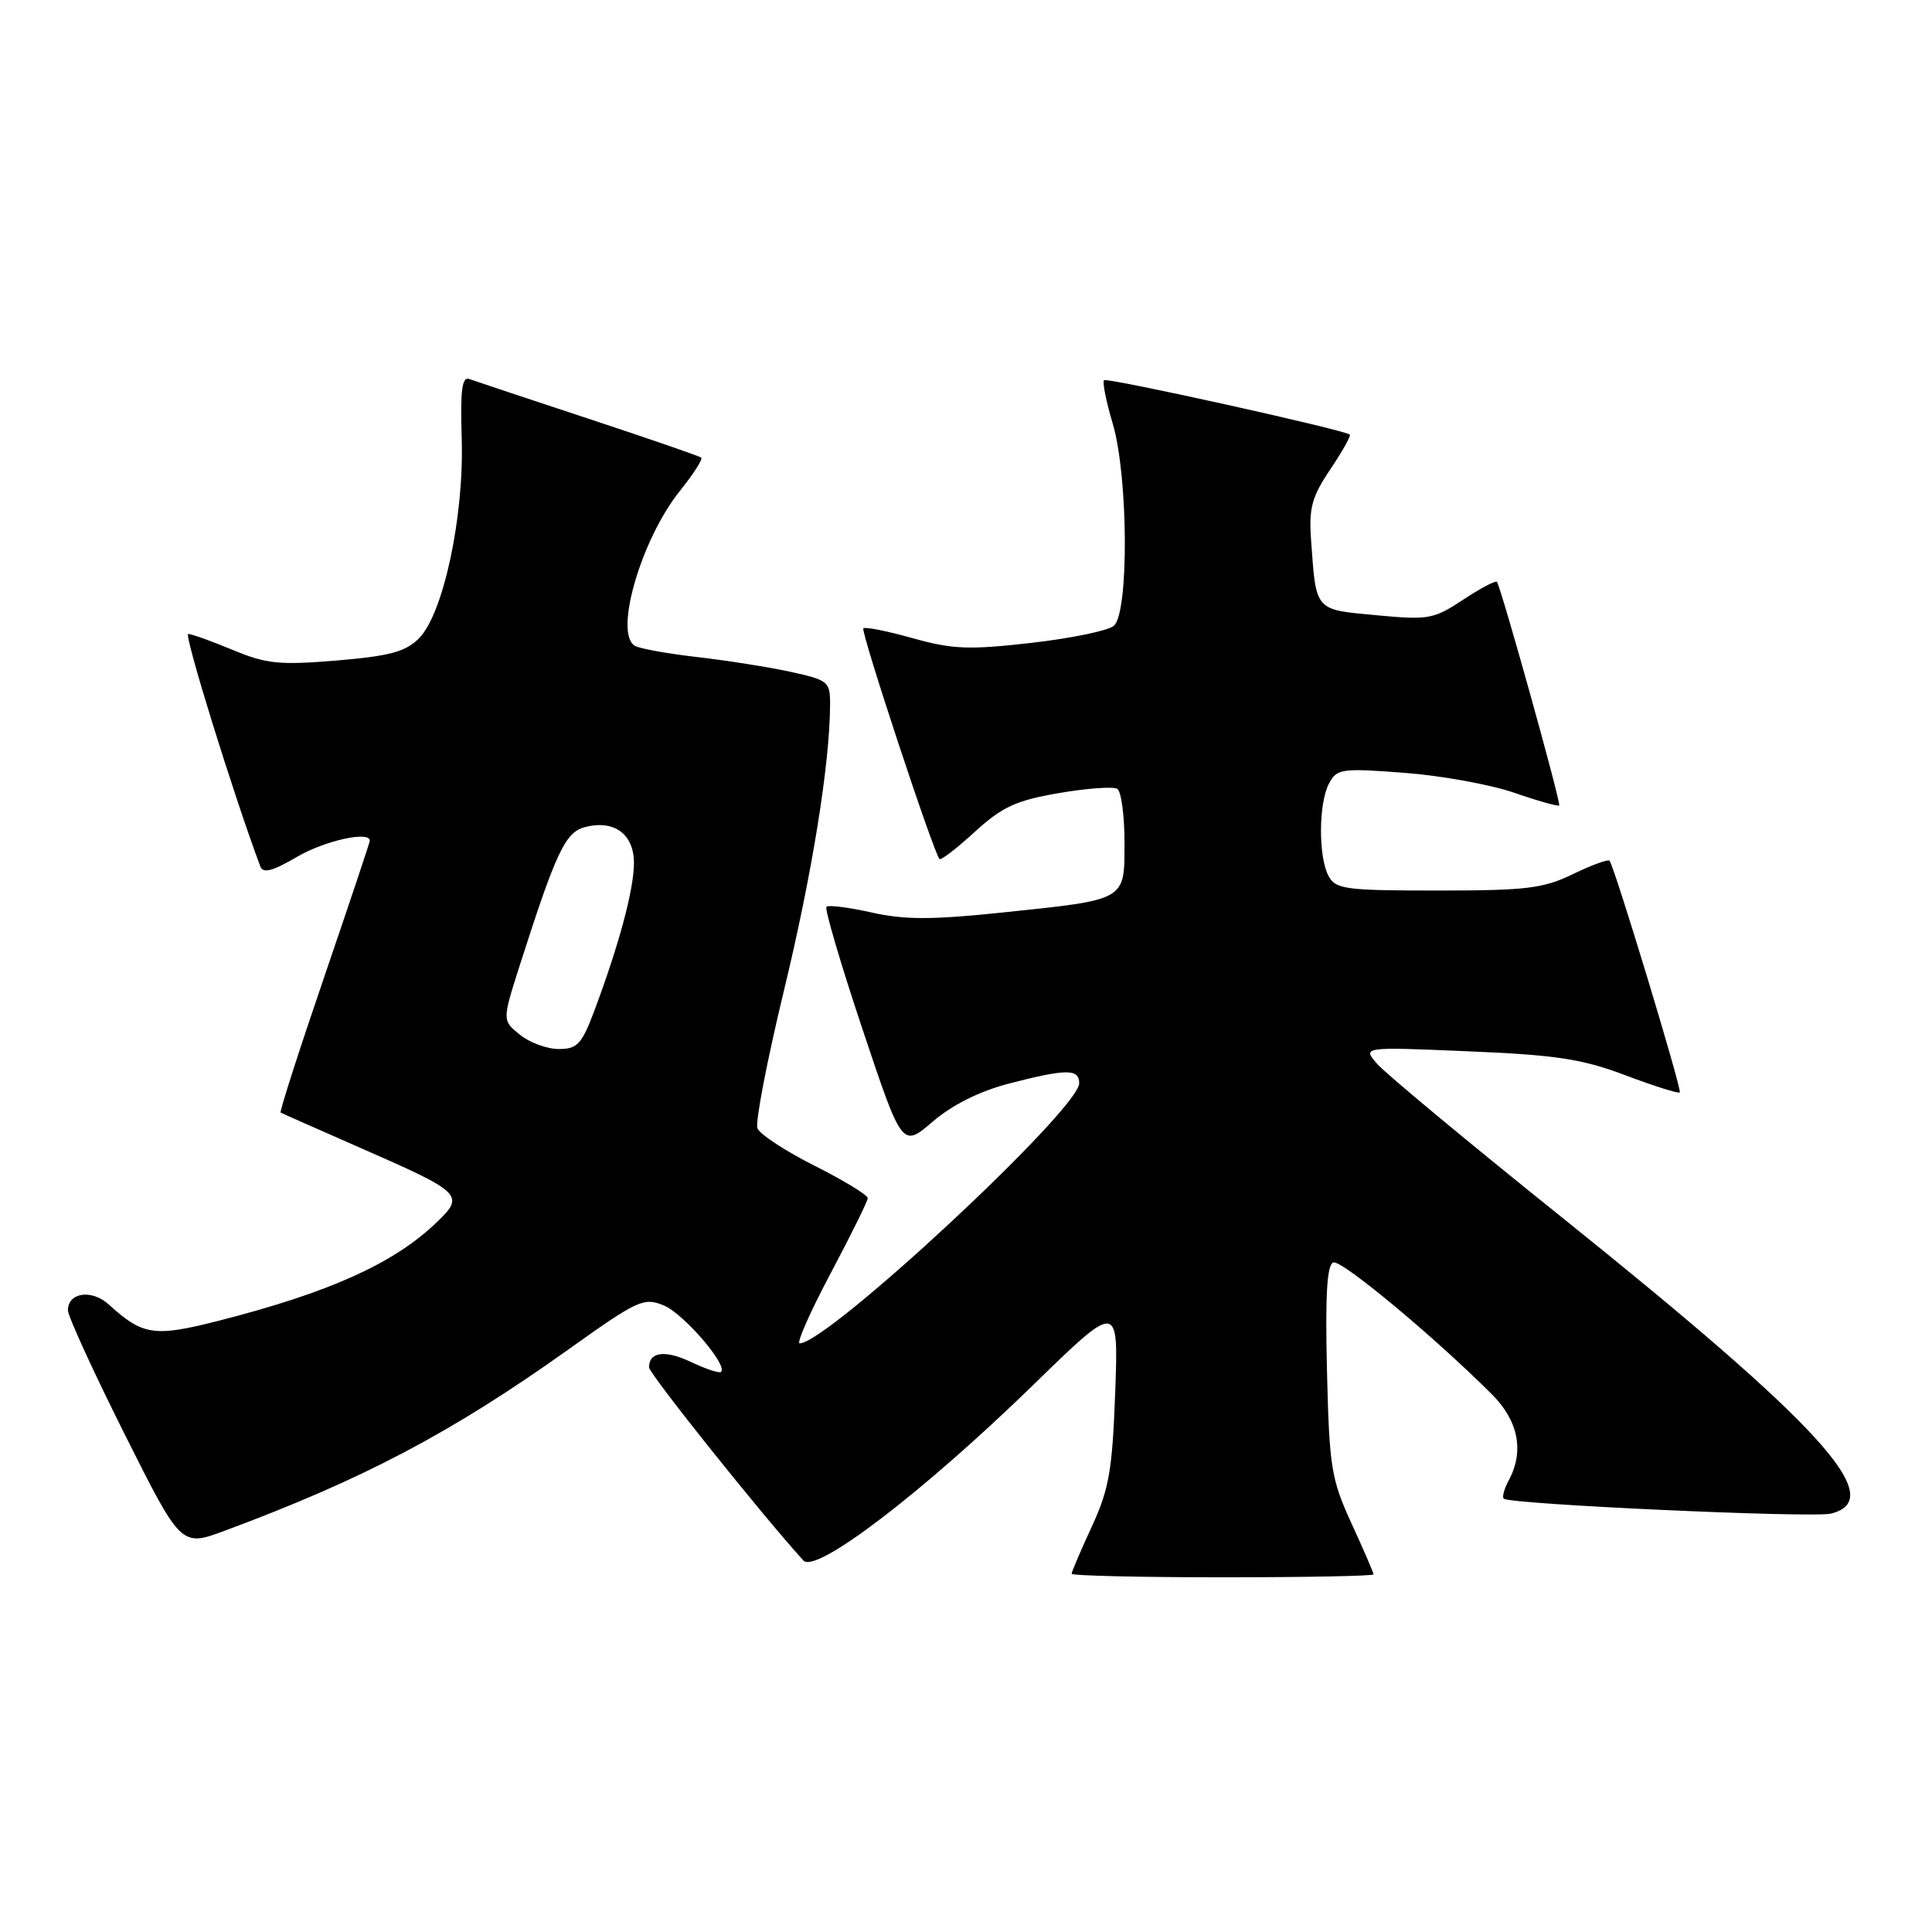 <?xml version="1.0" encoding="UTF-8" standalone="no"?>
<!DOCTYPE svg PUBLIC "-//W3C//DTD SVG 1.1//EN" "http://www.w3.org/Graphics/SVG/1.1/DTD/svg11.dtd" >
<svg xmlns="http://www.w3.org/2000/svg" xmlns:xlink="http://www.w3.org/1999/xlink" version="1.1" viewBox="0 0 256 256">
 <g >
 <path fill="currentColor"
d=" M 182.00 208.61 C 182.00 208.40 180.69 205.36 179.08 201.86 C 176.39 195.98 176.14 194.46 175.83 181.59 C 175.59 171.55 175.83 167.57 176.68 167.28 C 177.77 166.91 190.08 177.15 197.68 184.75 C 201.20 188.26 201.99 192.29 199.92 196.15 C 199.32 197.26 199.02 198.35 199.25 198.58 C 200.00 199.33 240.21 201.16 242.62 200.56 C 250.22 198.65 241.44 188.99 207.00 161.34 C 194.62 151.41 183.60 142.25 182.50 140.99 C 180.50 138.71 180.50 138.71 194.50 139.30 C 206.22 139.79 209.62 140.31 215.38 142.48 C 219.16 143.91 222.40 144.93 222.58 144.75 C 222.90 144.44 213.97 114.98 213.28 114.06 C 213.10 113.82 210.93 114.61 208.45 115.81 C 204.50 117.73 202.29 118.00 190.51 118.00 C 178.25 118.00 176.98 117.83 176.04 116.07 C 174.67 113.52 174.71 106.41 176.11 103.80 C 177.14 101.86 177.78 101.77 186.04 102.40 C 190.89 102.76 197.45 103.95 200.60 105.03 C 203.75 106.12 206.45 106.88 206.60 106.73 C 206.88 106.45 198.90 77.83 198.35 77.10 C 198.18 76.89 196.17 77.95 193.88 79.46 C 189.97 82.05 189.30 82.17 182.36 81.52 C 174.14 80.75 174.40 81.05 173.72 71.50 C 173.42 67.29 173.83 65.82 176.28 62.18 C 177.88 59.80 179.04 57.73 178.85 57.58 C 178.03 56.93 146.67 49.99 146.29 50.38 C 146.05 50.61 146.57 53.18 147.43 56.08 C 149.51 63.07 149.61 81.25 147.58 82.93 C 146.81 83.58 141.87 84.59 136.61 85.19 C 128.37 86.13 126.20 86.04 120.93 84.56 C 117.57 83.62 114.63 83.03 114.40 83.26 C 114.01 83.66 123.72 113.05 124.49 113.83 C 124.69 114.02 126.79 112.40 129.17 110.22 C 132.80 106.91 134.60 106.07 140.29 105.09 C 144.02 104.45 147.51 104.20 148.04 104.52 C 148.57 104.85 149.00 108.03 149.00 111.58 C 149.00 119.41 149.39 119.18 132.75 120.92 C 123.45 121.89 119.85 121.89 115.49 120.91 C 112.47 120.23 109.77 119.89 109.51 120.16 C 109.25 120.42 111.39 127.71 114.28 136.36 C 119.54 152.09 119.54 152.09 123.59 148.62 C 126.21 146.38 129.80 144.59 133.72 143.57 C 141.31 141.61 143.00 141.60 143.00 143.53 C 143.00 146.98 109.67 178.00 105.96 178.00 C 105.51 178.00 107.35 173.84 110.05 168.75 C 112.75 163.66 114.97 159.17 114.98 158.76 C 114.99 158.36 111.83 156.43 107.96 154.48 C 104.08 152.53 100.66 150.29 100.36 149.50 C 100.06 148.71 101.64 140.52 103.87 131.28 C 107.61 115.83 109.97 101.17 109.99 93.33 C 110.00 90.32 109.74 90.11 104.75 89.02 C 101.86 88.39 96.28 87.51 92.35 87.06 C 88.42 86.61 84.71 85.94 84.10 85.56 C 81.34 83.85 84.98 71.40 90.11 65.02 C 91.88 62.81 93.15 60.84 92.92 60.64 C 92.69 60.44 85.97 58.12 78.00 55.49 C 70.03 52.86 62.92 50.49 62.21 50.23 C 61.21 49.86 60.98 51.64 61.18 58.13 C 61.50 68.48 58.74 81.36 55.51 84.59 C 53.72 86.37 51.64 86.93 44.62 87.52 C 37.02 88.15 35.30 87.98 30.84 86.12 C 28.03 84.95 25.38 84.00 24.94 84.00 C 24.33 84.00 30.97 105.41 34.49 114.80 C 34.85 115.77 36.09 115.45 39.33 113.55 C 43.00 111.40 49.00 110.06 49.00 111.40 C 49.00 111.62 46.27 119.77 42.94 129.51 C 39.61 139.25 37.02 147.31 37.19 147.42 C 37.36 147.52 42.00 149.58 47.50 151.99 C 61.40 158.08 61.66 158.34 57.75 162.07 C 52.12 167.44 43.61 171.27 29.04 174.99 C 20.43 177.19 18.94 176.97 14.41 172.85 C 12.15 170.80 9.00 171.25 9.00 173.62 C 9.00 174.39 12.37 181.76 16.50 190.00 C 24.00 204.97 24.00 204.97 29.75 202.84 C 48.12 196.02 59.79 189.87 75.32 178.81 C 84.54 172.23 85.31 171.88 87.96 172.98 C 90.57 174.06 96.45 180.88 95.55 181.78 C 95.34 182.00 93.57 181.42 91.63 180.50 C 88.15 178.84 86.00 179.10 86.00 181.18 C 86.00 182.02 100.98 200.76 106.46 206.78 C 108.10 208.58 122.28 197.75 136.86 183.56 C 148.21 172.50 148.21 172.50 147.77 184.50 C 147.39 194.83 146.96 197.31 144.67 202.28 C 143.20 205.46 142.00 208.27 142.00 208.53 C 142.00 208.79 151.00 209.00 162.00 209.00 C 173.00 209.00 182.00 208.83 182.00 208.61 Z  M 68.88 137.10 C 66.54 135.21 66.54 135.21 68.89 127.85 C 73.72 112.77 74.92 110.24 77.56 109.58 C 81.41 108.61 84.00 110.53 84.00 114.35 C 84.00 117.82 82.07 125.04 78.82 133.75 C 77.09 138.38 76.52 139.00 74.04 139.00 C 72.49 139.00 70.17 138.15 68.88 137.10 Z "/>
</g>
</svg>